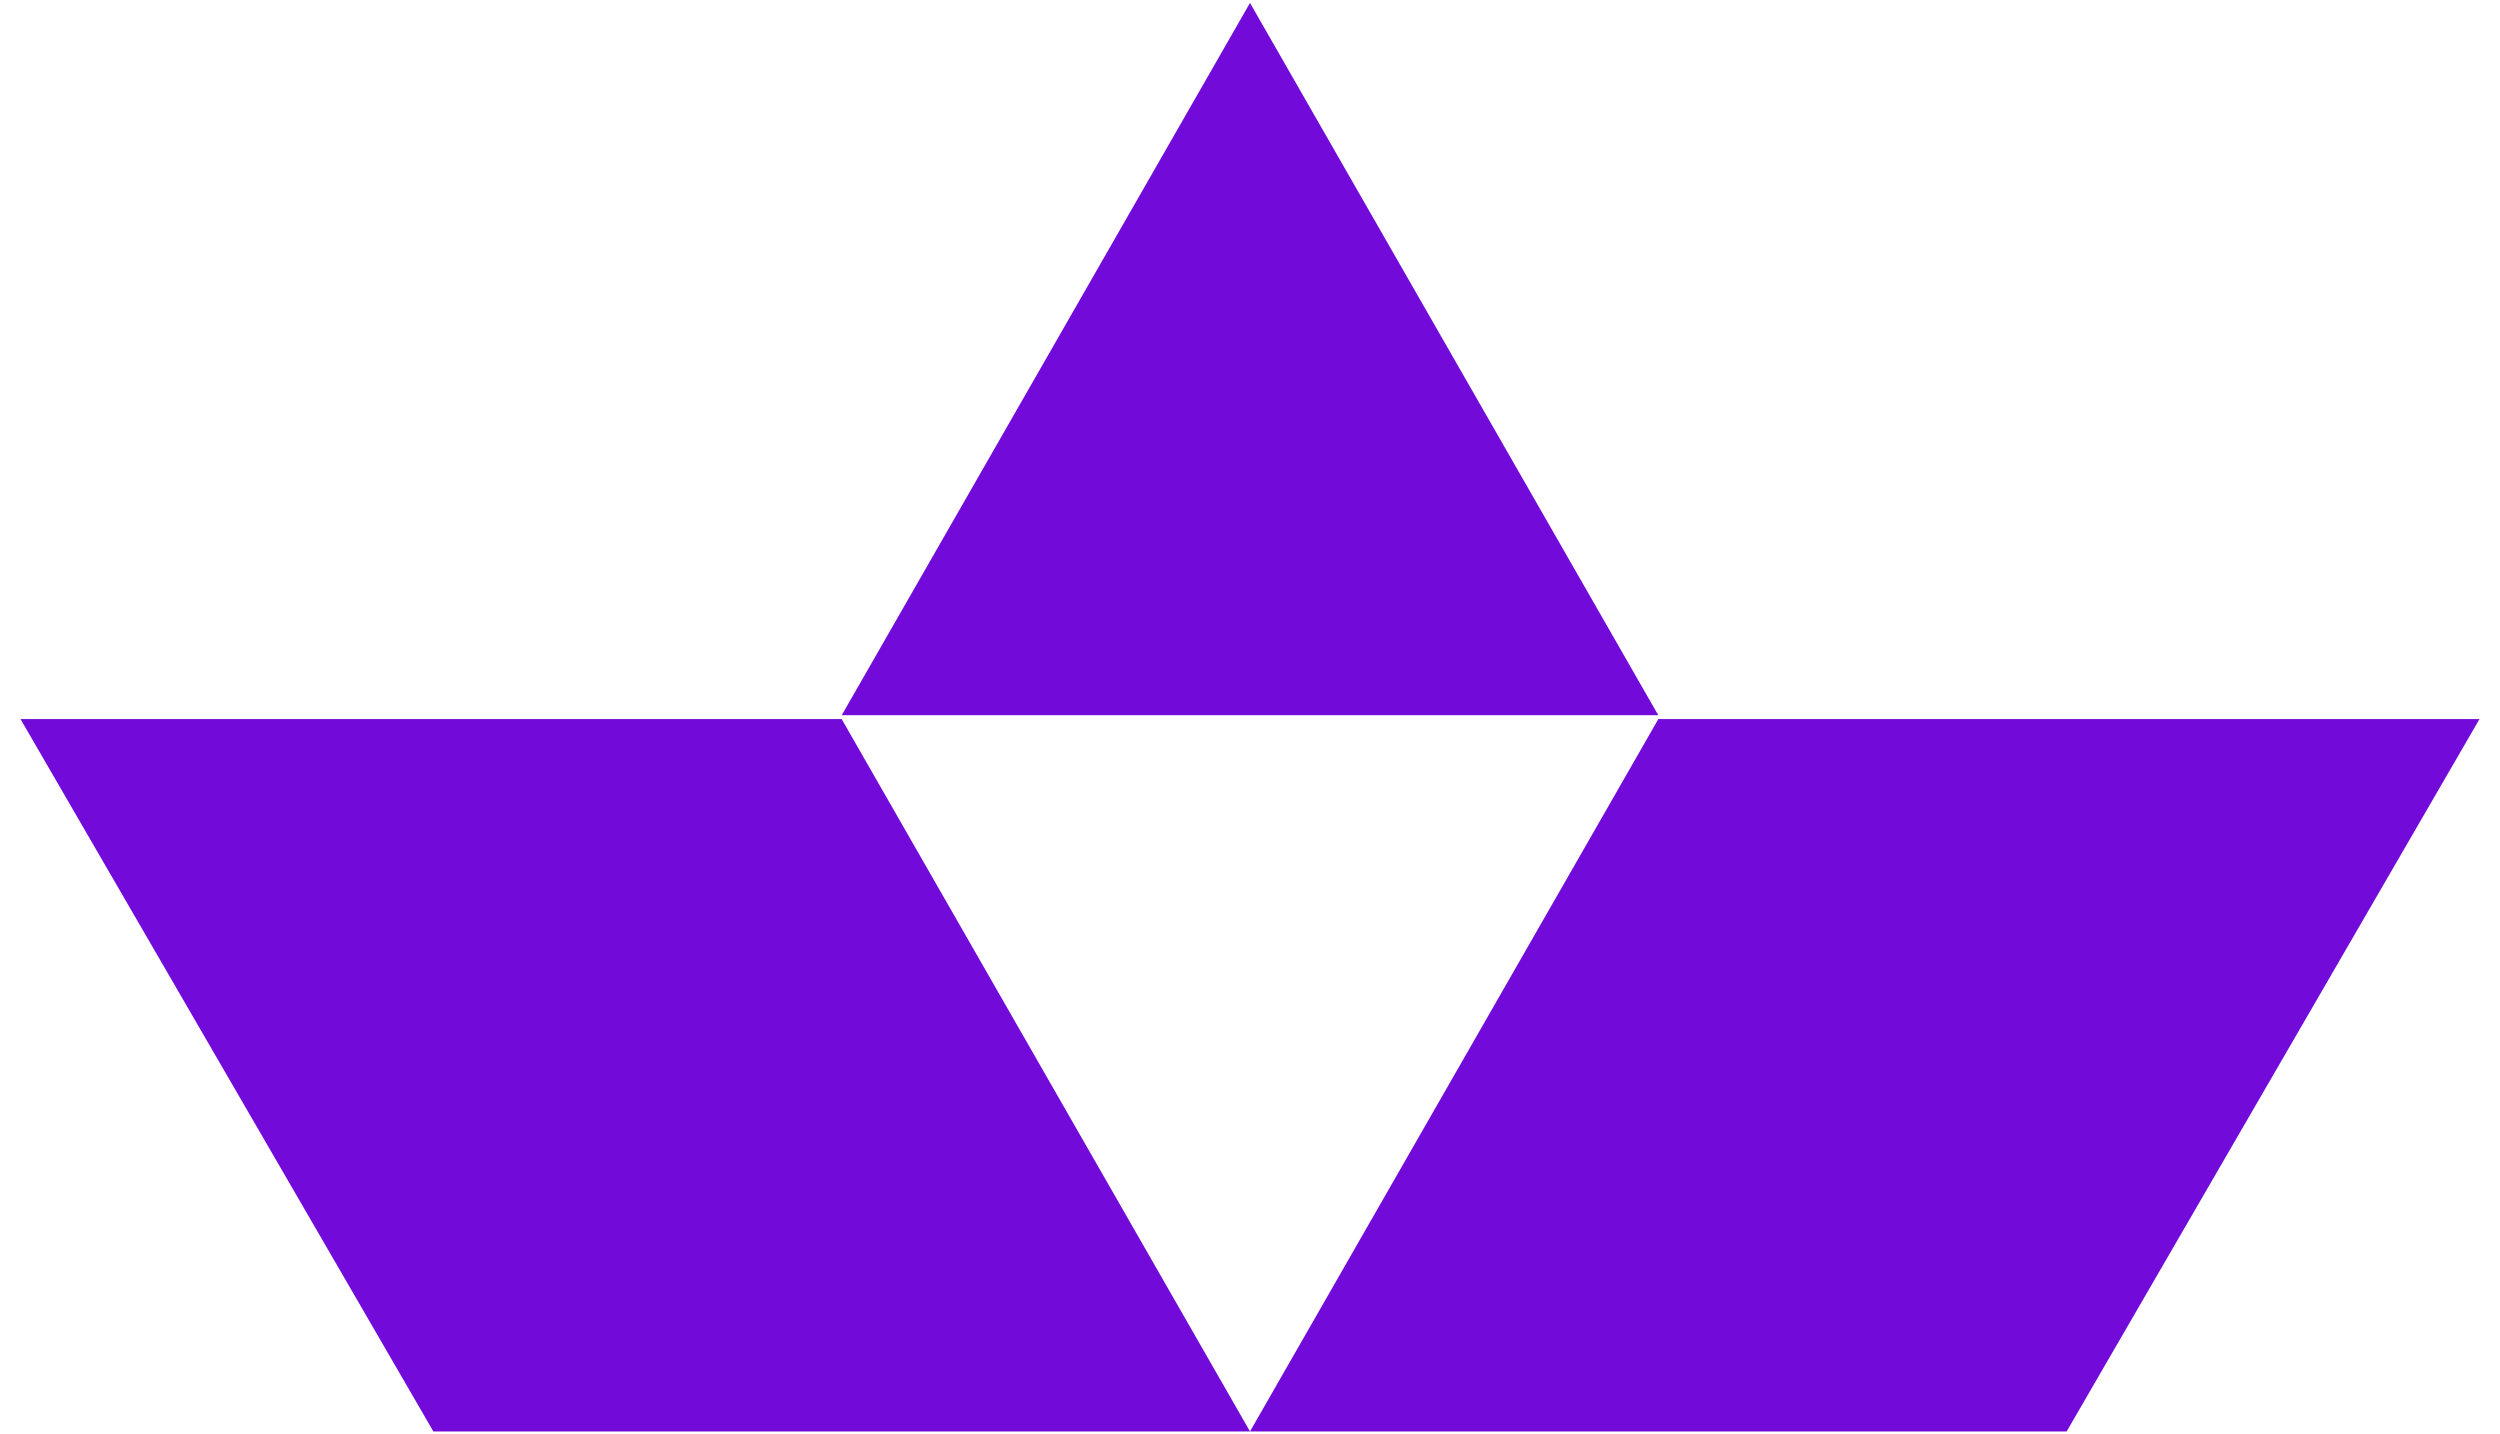 <svg width="61" height="35" viewBox="0 0 61 35" fill="none" xmlns="http://www.w3.org/2000/svg">
<path fill-rule="evenodd" clip-rule="evenodd" d="M40.462 17.451L30.5 0.071L20.538 17.451H40.462ZM10.576 34.927L10.575 34.929L0.5 17.545L20.537 17.545L20.538 17.545L20.537 17.546L30.5 34.927H10.576ZM40.462 17.545L40.463 17.546L30.5 34.927H50.424L50.425 34.929L60.5 17.545L40.463 17.545L40.462 17.545Z" fill="#720BDA"/>
</svg>
